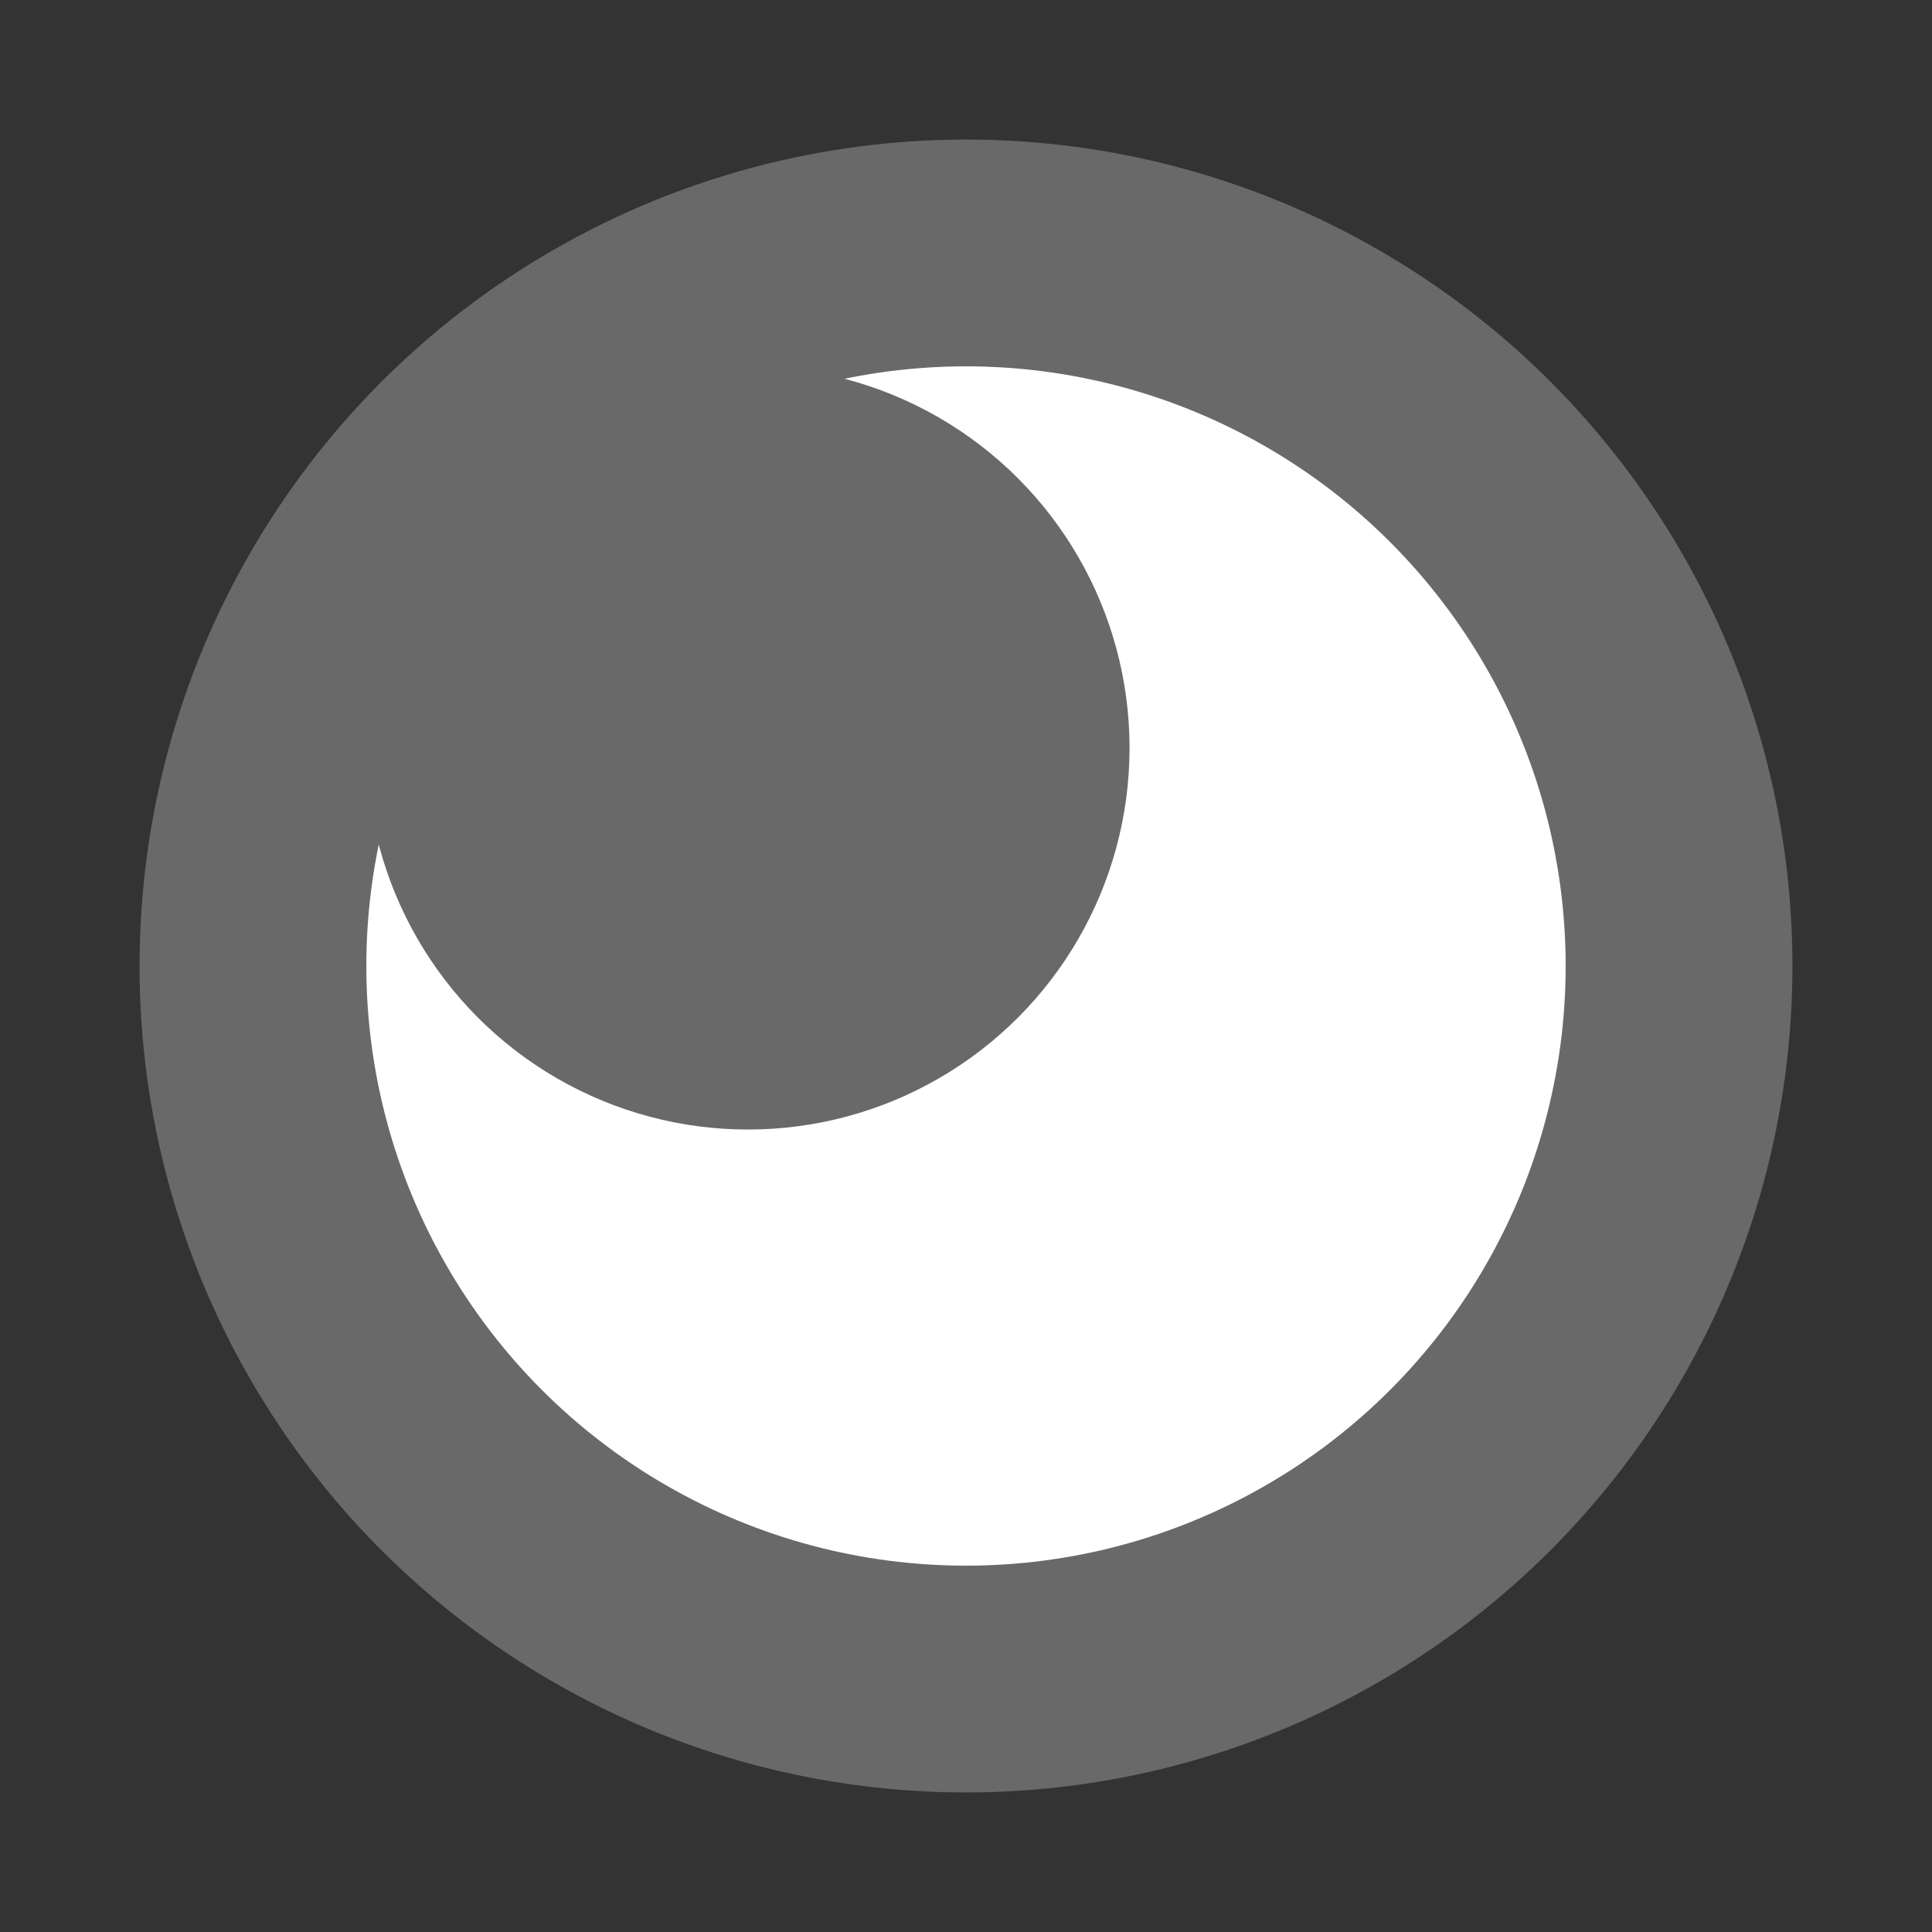 <svg xmlns="http://www.w3.org/2000/svg" width="886" height="886" viewBox="0 0 886 886">
  <rect x="0" y="0" width="886" height="886" fill="#333333" stroke="none"/>
  <defs>
    <style>
      .cls-1 {
        fill: #696969;
      }

      .cls-2 {
        fill: #fff;
      }
    </style>
  </defs>
  <circle id="楕円形_1" data-name="楕円形 1" class="cls-1" cx="443" cy="443" r="379"/>
  <circle id="楕円形_2" data-name="楕円形 2" class="cls-2" cx="443" cy="443" r="275"/>
  <circle id="楕円形_3" data-name="楕円形 3" class="cls-1" cx="343" cy="343" r="175"/>
</svg>
